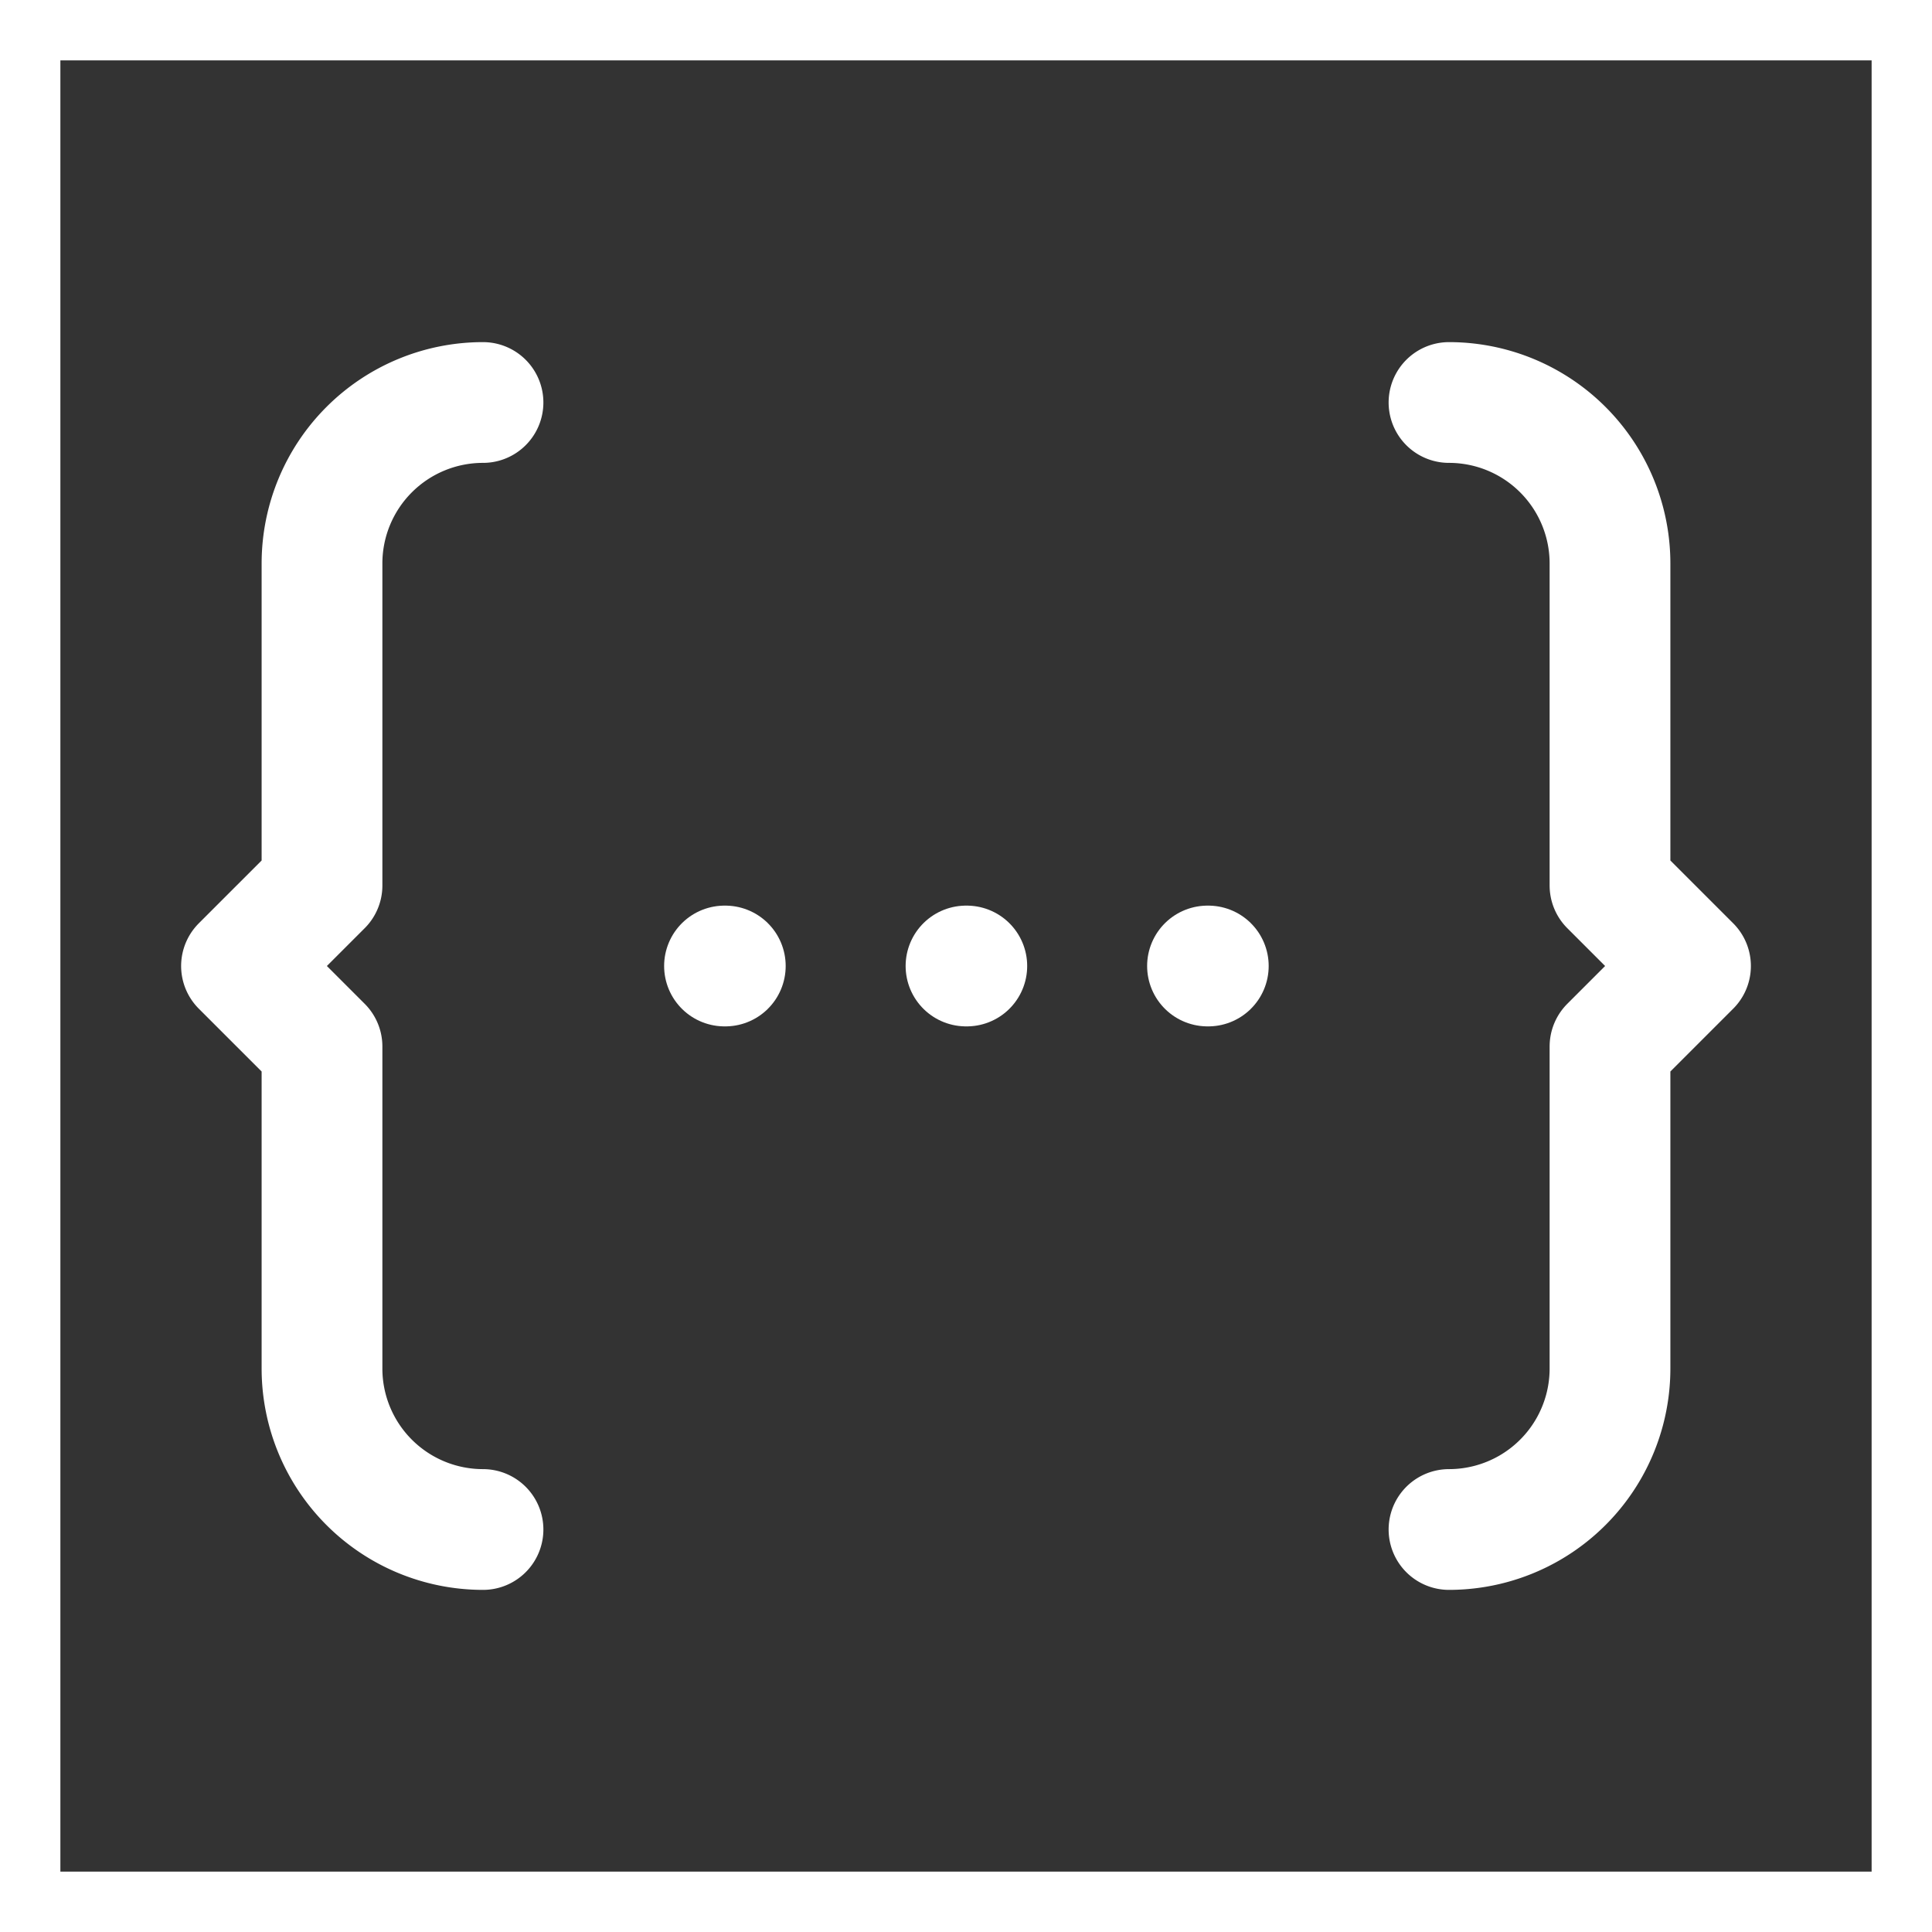 <svg 
  class="icon icon-tabler icon-tabler-code-dots" 
  width="44" 
  height="44" 
  viewBox="0 0 24 24" 
  stroke-width="1.5" 
  stroke="#fff" 
  fill="none" 
  stroke-linecap="round" 
  stroke-linejoin="round">
  <rect x="0" y="0" width="24" height="24" fill="#333333" stroke="none"/>
  <path stroke="white" d="M0 0h24v24H0z" fill="none"/>
  <path d="M15 12h.01" />
  <path d="M12 12h.01" />
  <path d="M9 12h.01" />
  <path d="M6 19a2 2 0 0 1 -2 -2v-4l-1 -1l1 -1v-4a2 2 0 0 1 2 -2" />
  <path d="M18 19a2 2 0 0 0 2 -2v-4l1 -1l-1 -1v-4a2 2 0 0 0 -2 -2" />
</svg>